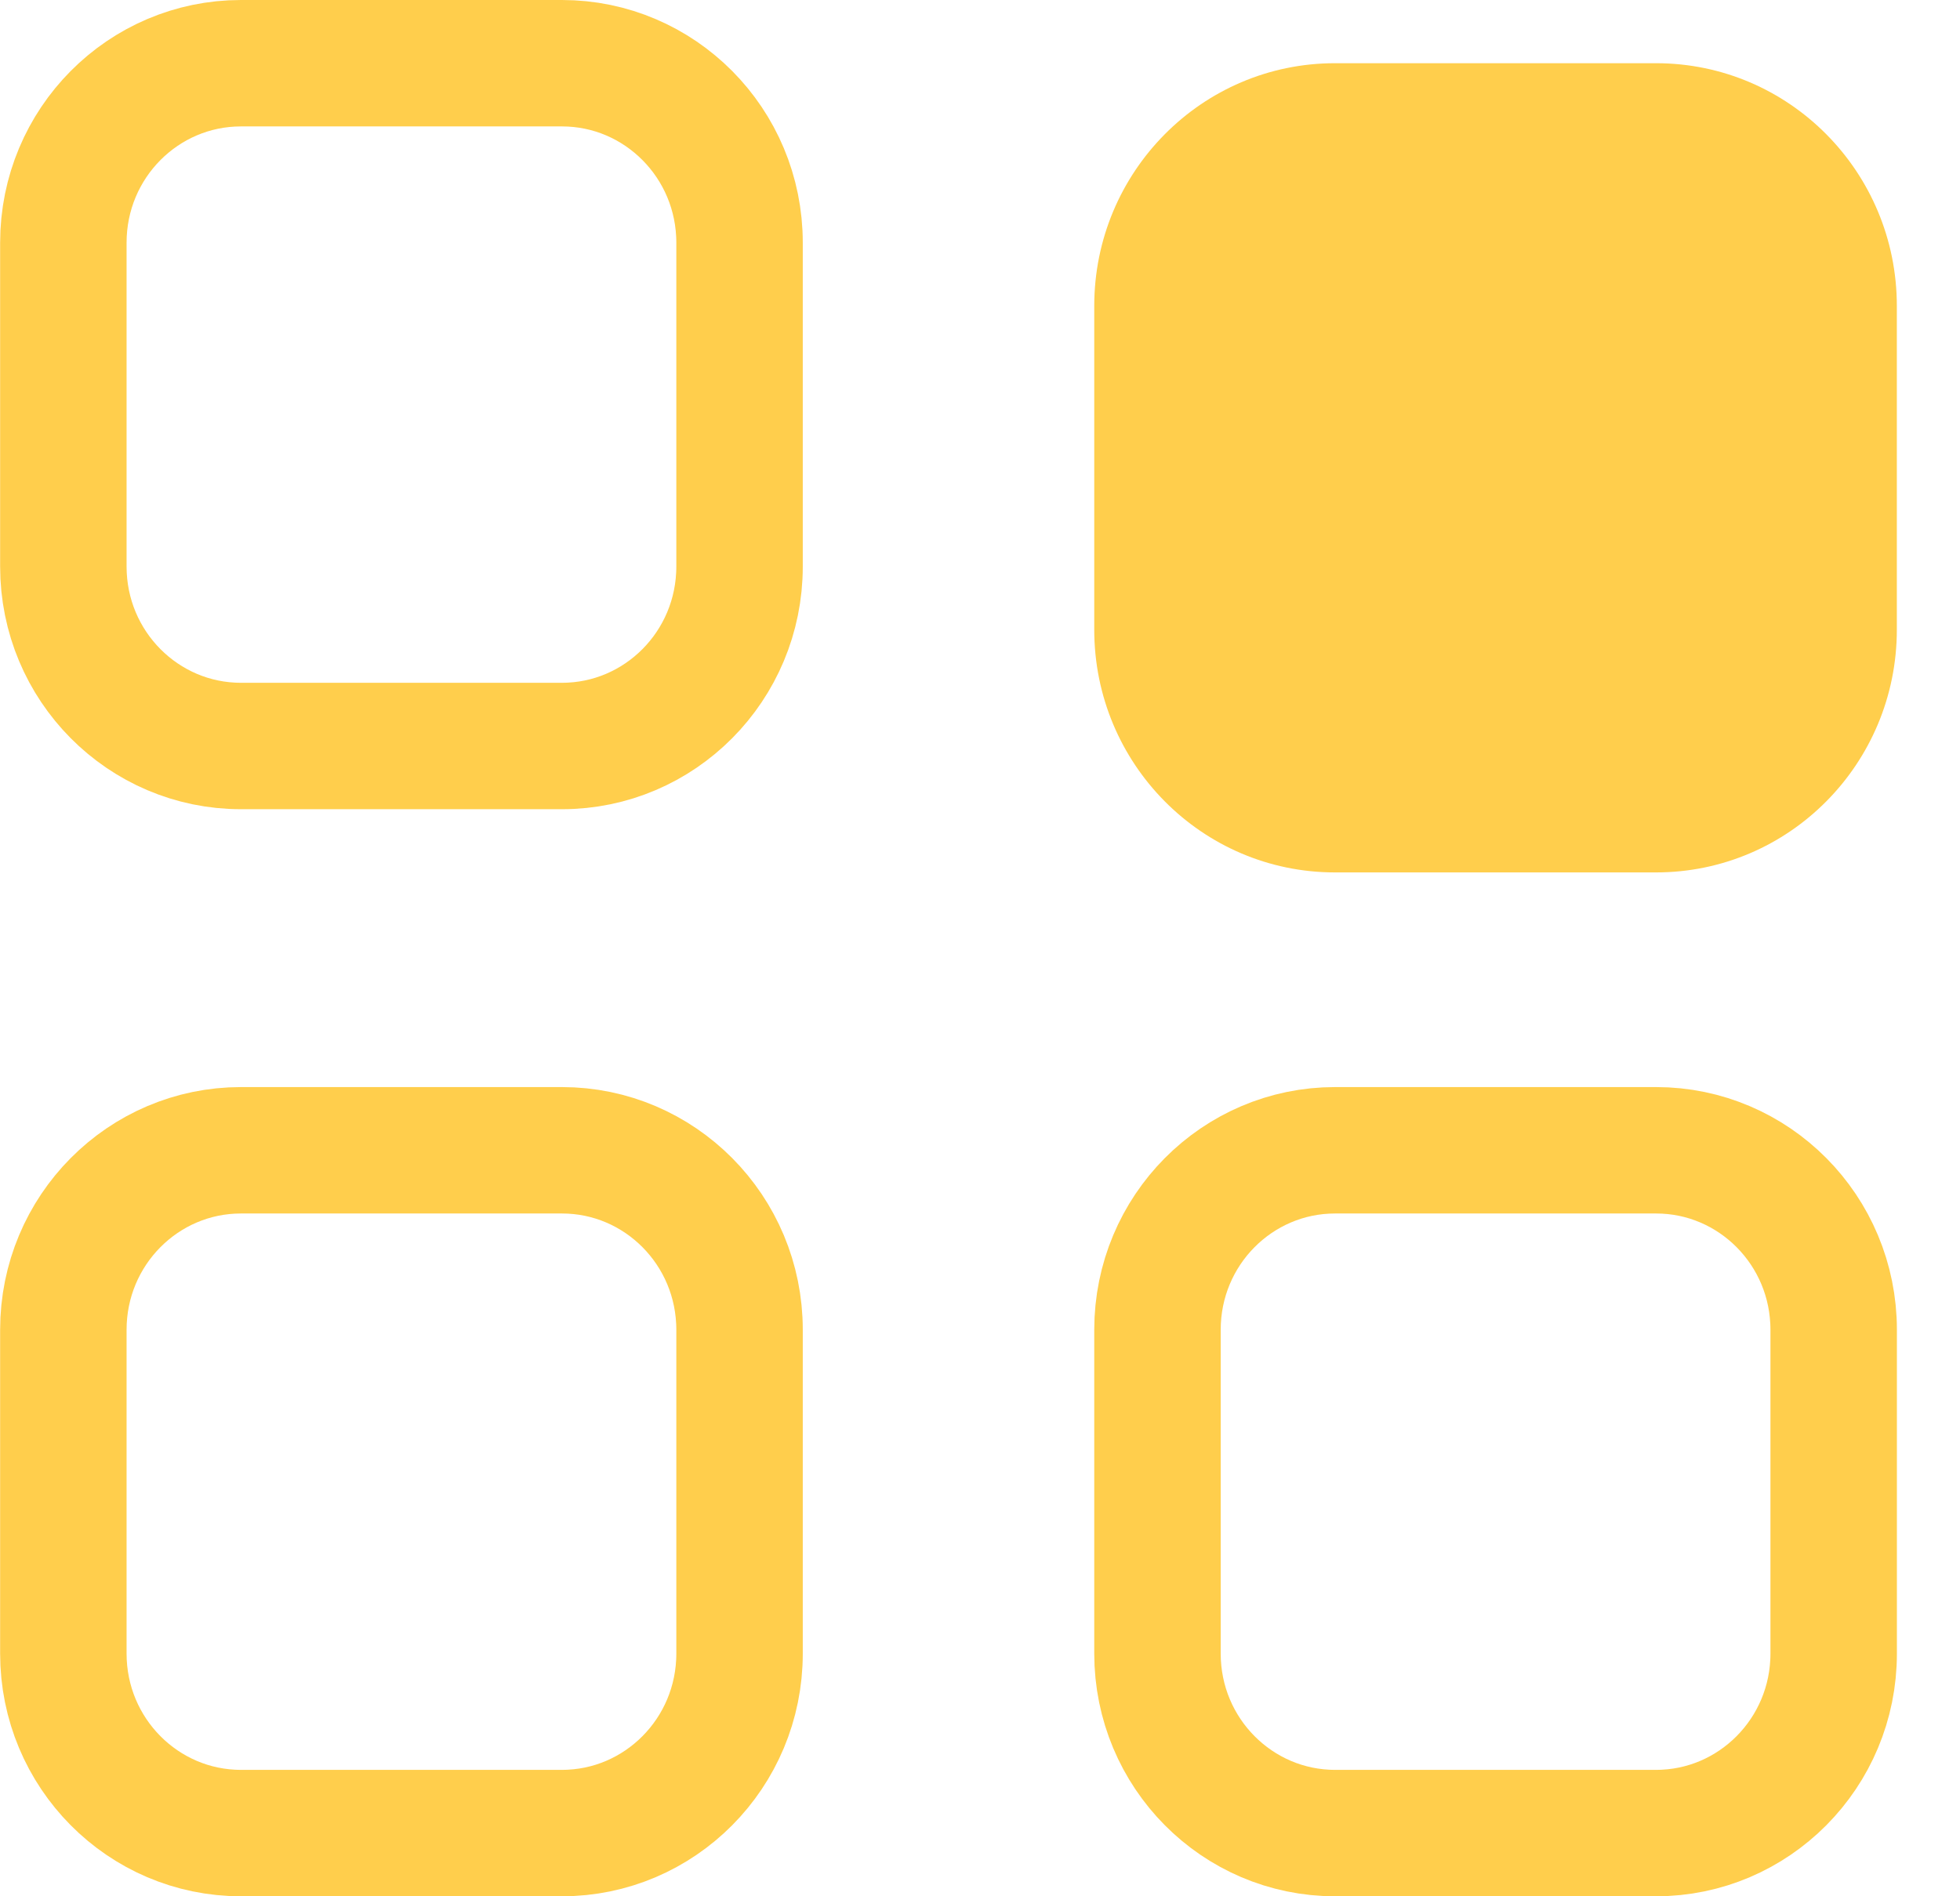<svg width="31" height="30" viewBox="0 0 31 30" fill="none" xmlns="http://www.w3.org/2000/svg">
<path d="M21.114 1H26.193C28.297 1 30.001 2.719 30.001 4.84V9.962C30.001 12.083 28.297 13.802 26.193 13.802H21.114C19.011 13.802 17.307 12.083 17.307 9.962V4.84C17.307 2.719 19.011 1 21.114 1Z" fill="#FFCE4C"/>
<path d="M8.889 18.198C10.432 18.198 11.697 19.461 11.697 21.038V26.16C11.697 27.736 10.432 29 8.889 29H3.81C2.267 29 1.002 27.736 1.002 26.16V21.038C1.002 19.461 2.267 18.198 3.81 18.198H8.889ZM26.194 18.198C27.737 18.198 29.002 19.461 29.002 21.038V26.16C29.002 27.736 27.737 29 26.194 29H21.115C19.572 29 18.307 27.736 18.307 26.16V21.038C18.307 19.461 19.572 18.198 21.115 18.198H26.194ZM8.889 1C10.432 1 11.697 2.263 11.697 3.84V8.962C11.697 10.539 10.432 11.802 8.889 11.802H3.81C2.267 11.802 1.002 10.539 1.002 8.962V3.84C1.002 2.263 2.267 1 3.81 1H8.889Z" stroke="#FFCE4C" stroke-width="2"/>
</svg>
